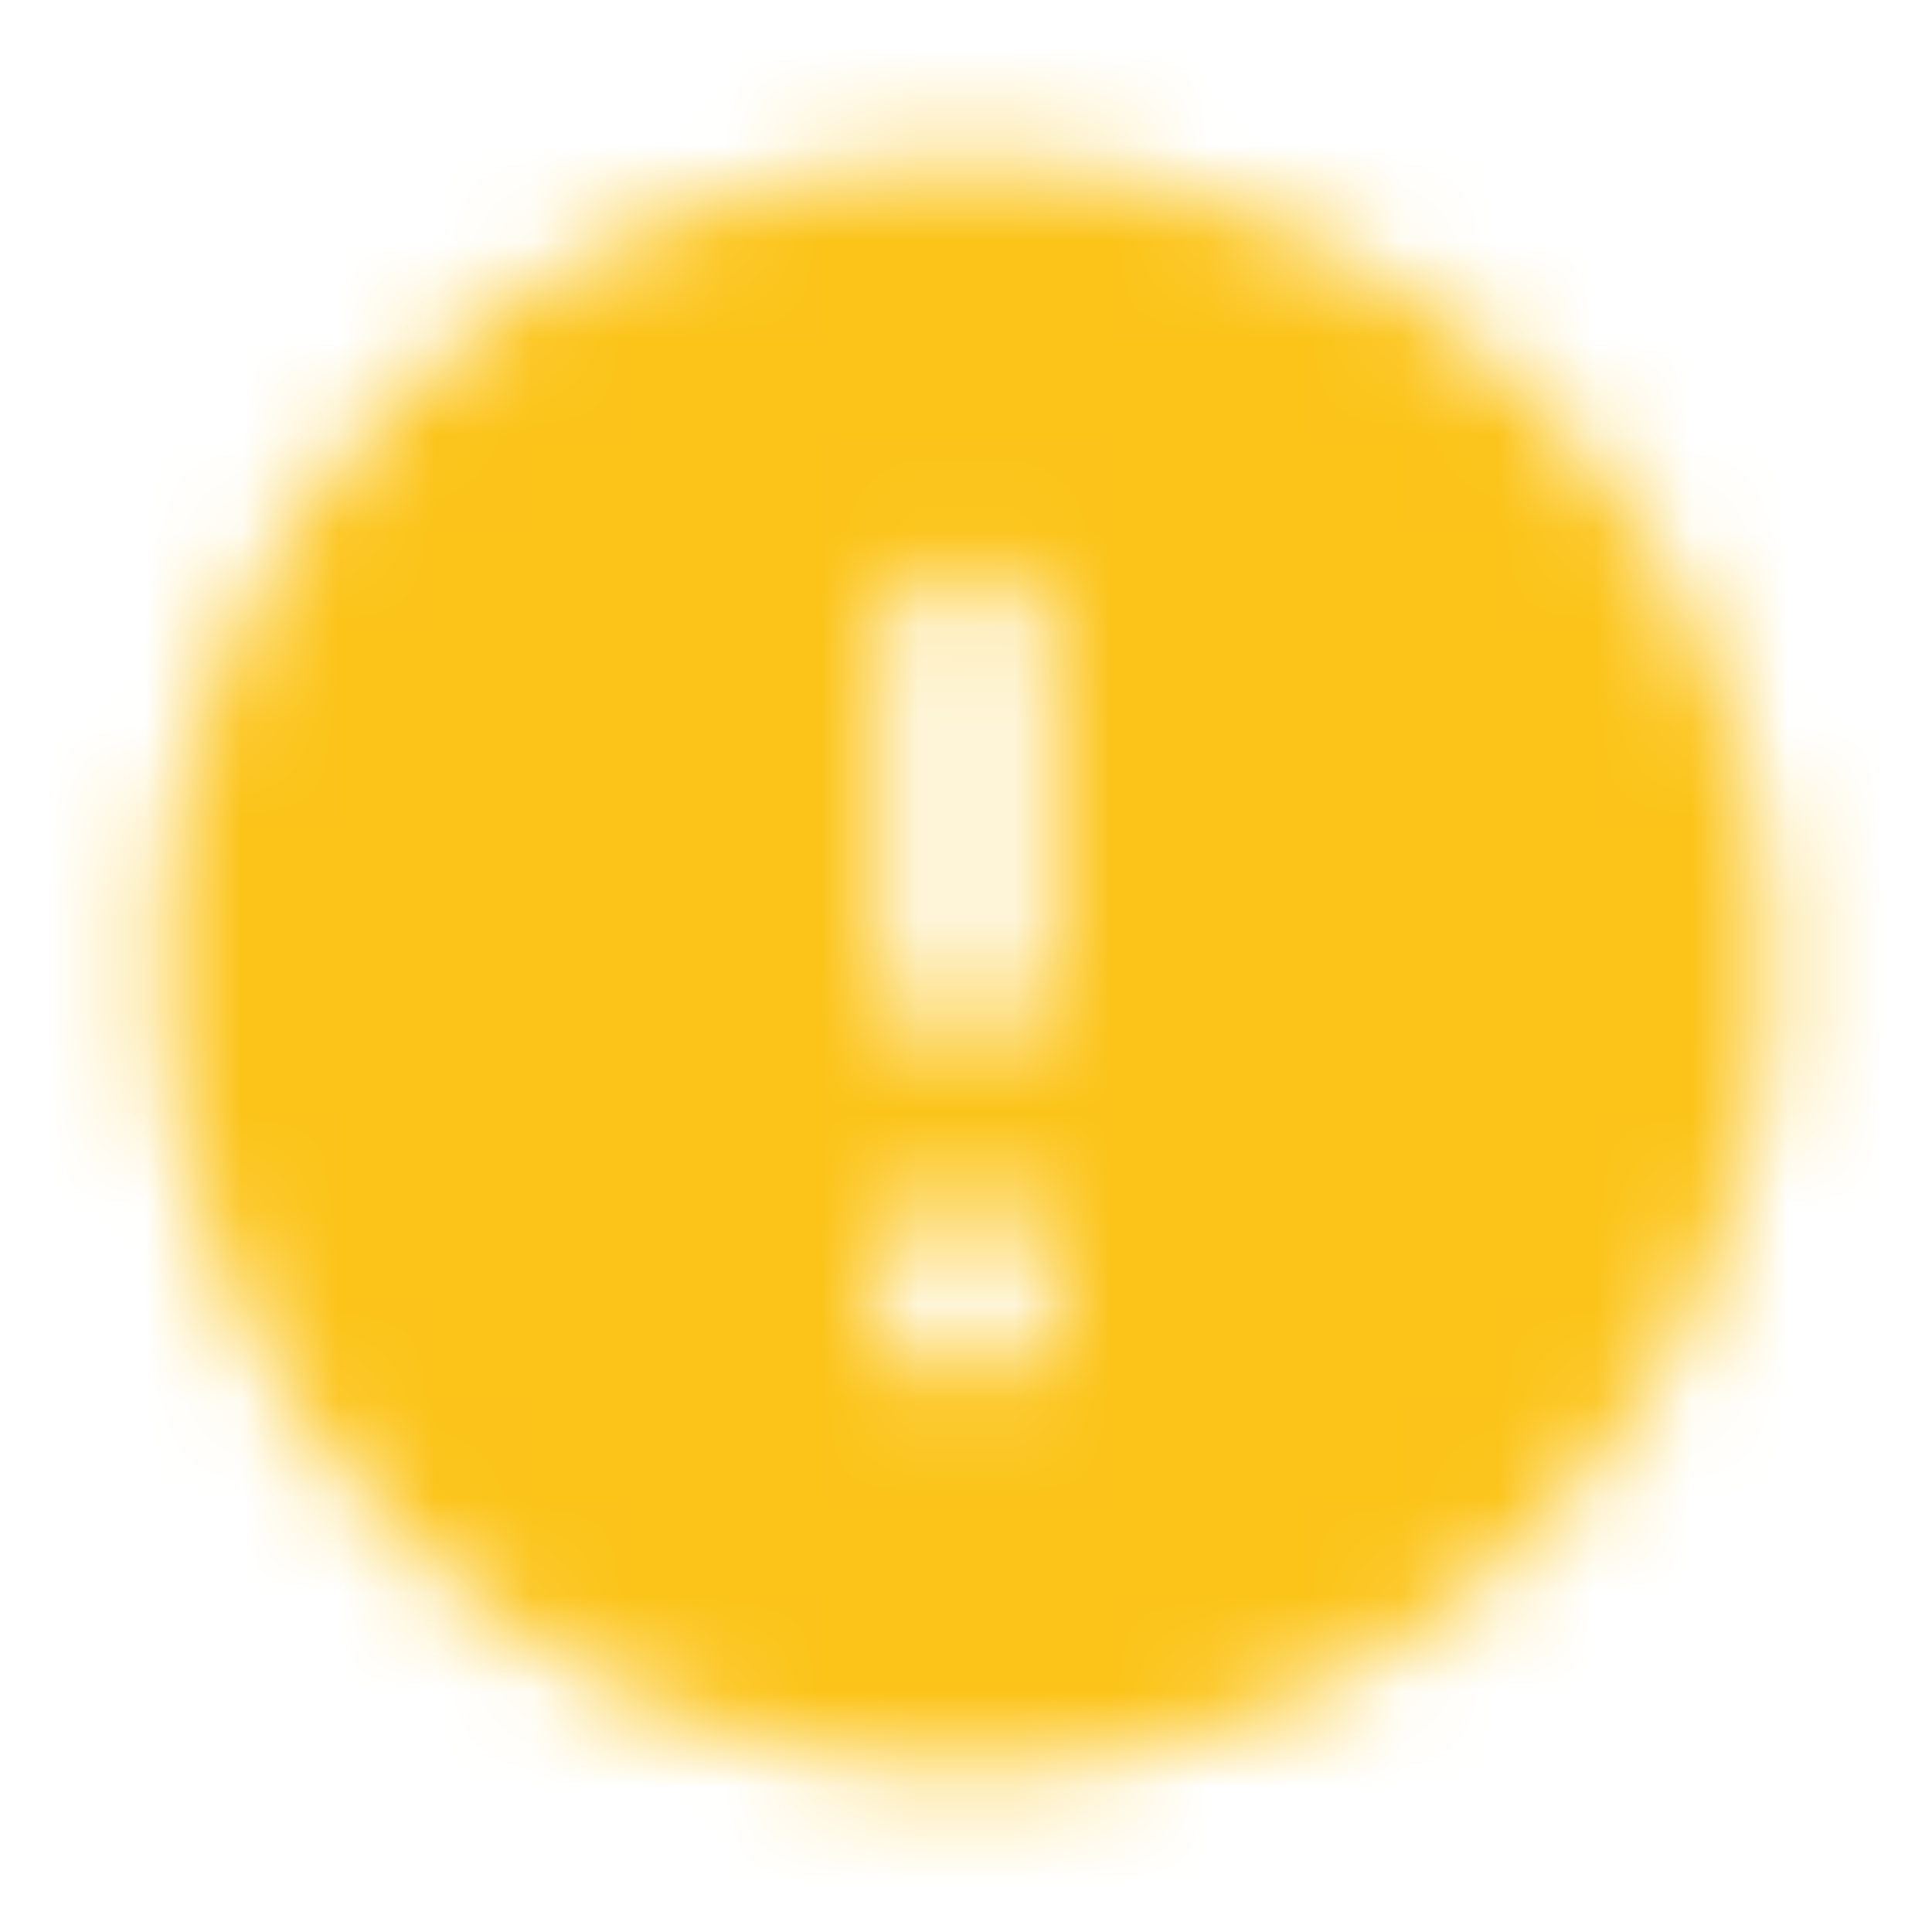<svg width="20" height="20" viewBox="0 0 20 20" fill="none" xmlns="http://www.w3.org/2000/svg">
<mask id="mask0_88_21047" style="mask-type:alpha" maskUnits="userSpaceOnUse" x="1" y="1" width="18" height="18">
<path fill-rule="evenodd" clip-rule="evenodd" d="M10 1.666C5.4 1.666 1.667 5.399 1.667 9.999C1.667 14.599 5.4 18.333 10 18.333C14.6 18.333 18.333 14.599 18.333 9.999C18.333 5.399 14.6 1.666 10 1.666ZM10 10.833C9.542 10.833 9.167 10.458 9.167 9.999V6.666C9.167 6.208 9.542 5.833 10 5.833C10.458 5.833 10.833 6.208 10.833 6.666V9.999C10.833 10.458 10.458 10.833 10 10.833ZM9.167 12.499V14.166H10.833V12.499H9.167Z" fill="black"/>
</mask>
<g mask="url(#mask0_88_21047)">
<rect width="20" height="20" fill="#FCC419"/>
</g>
</svg>
